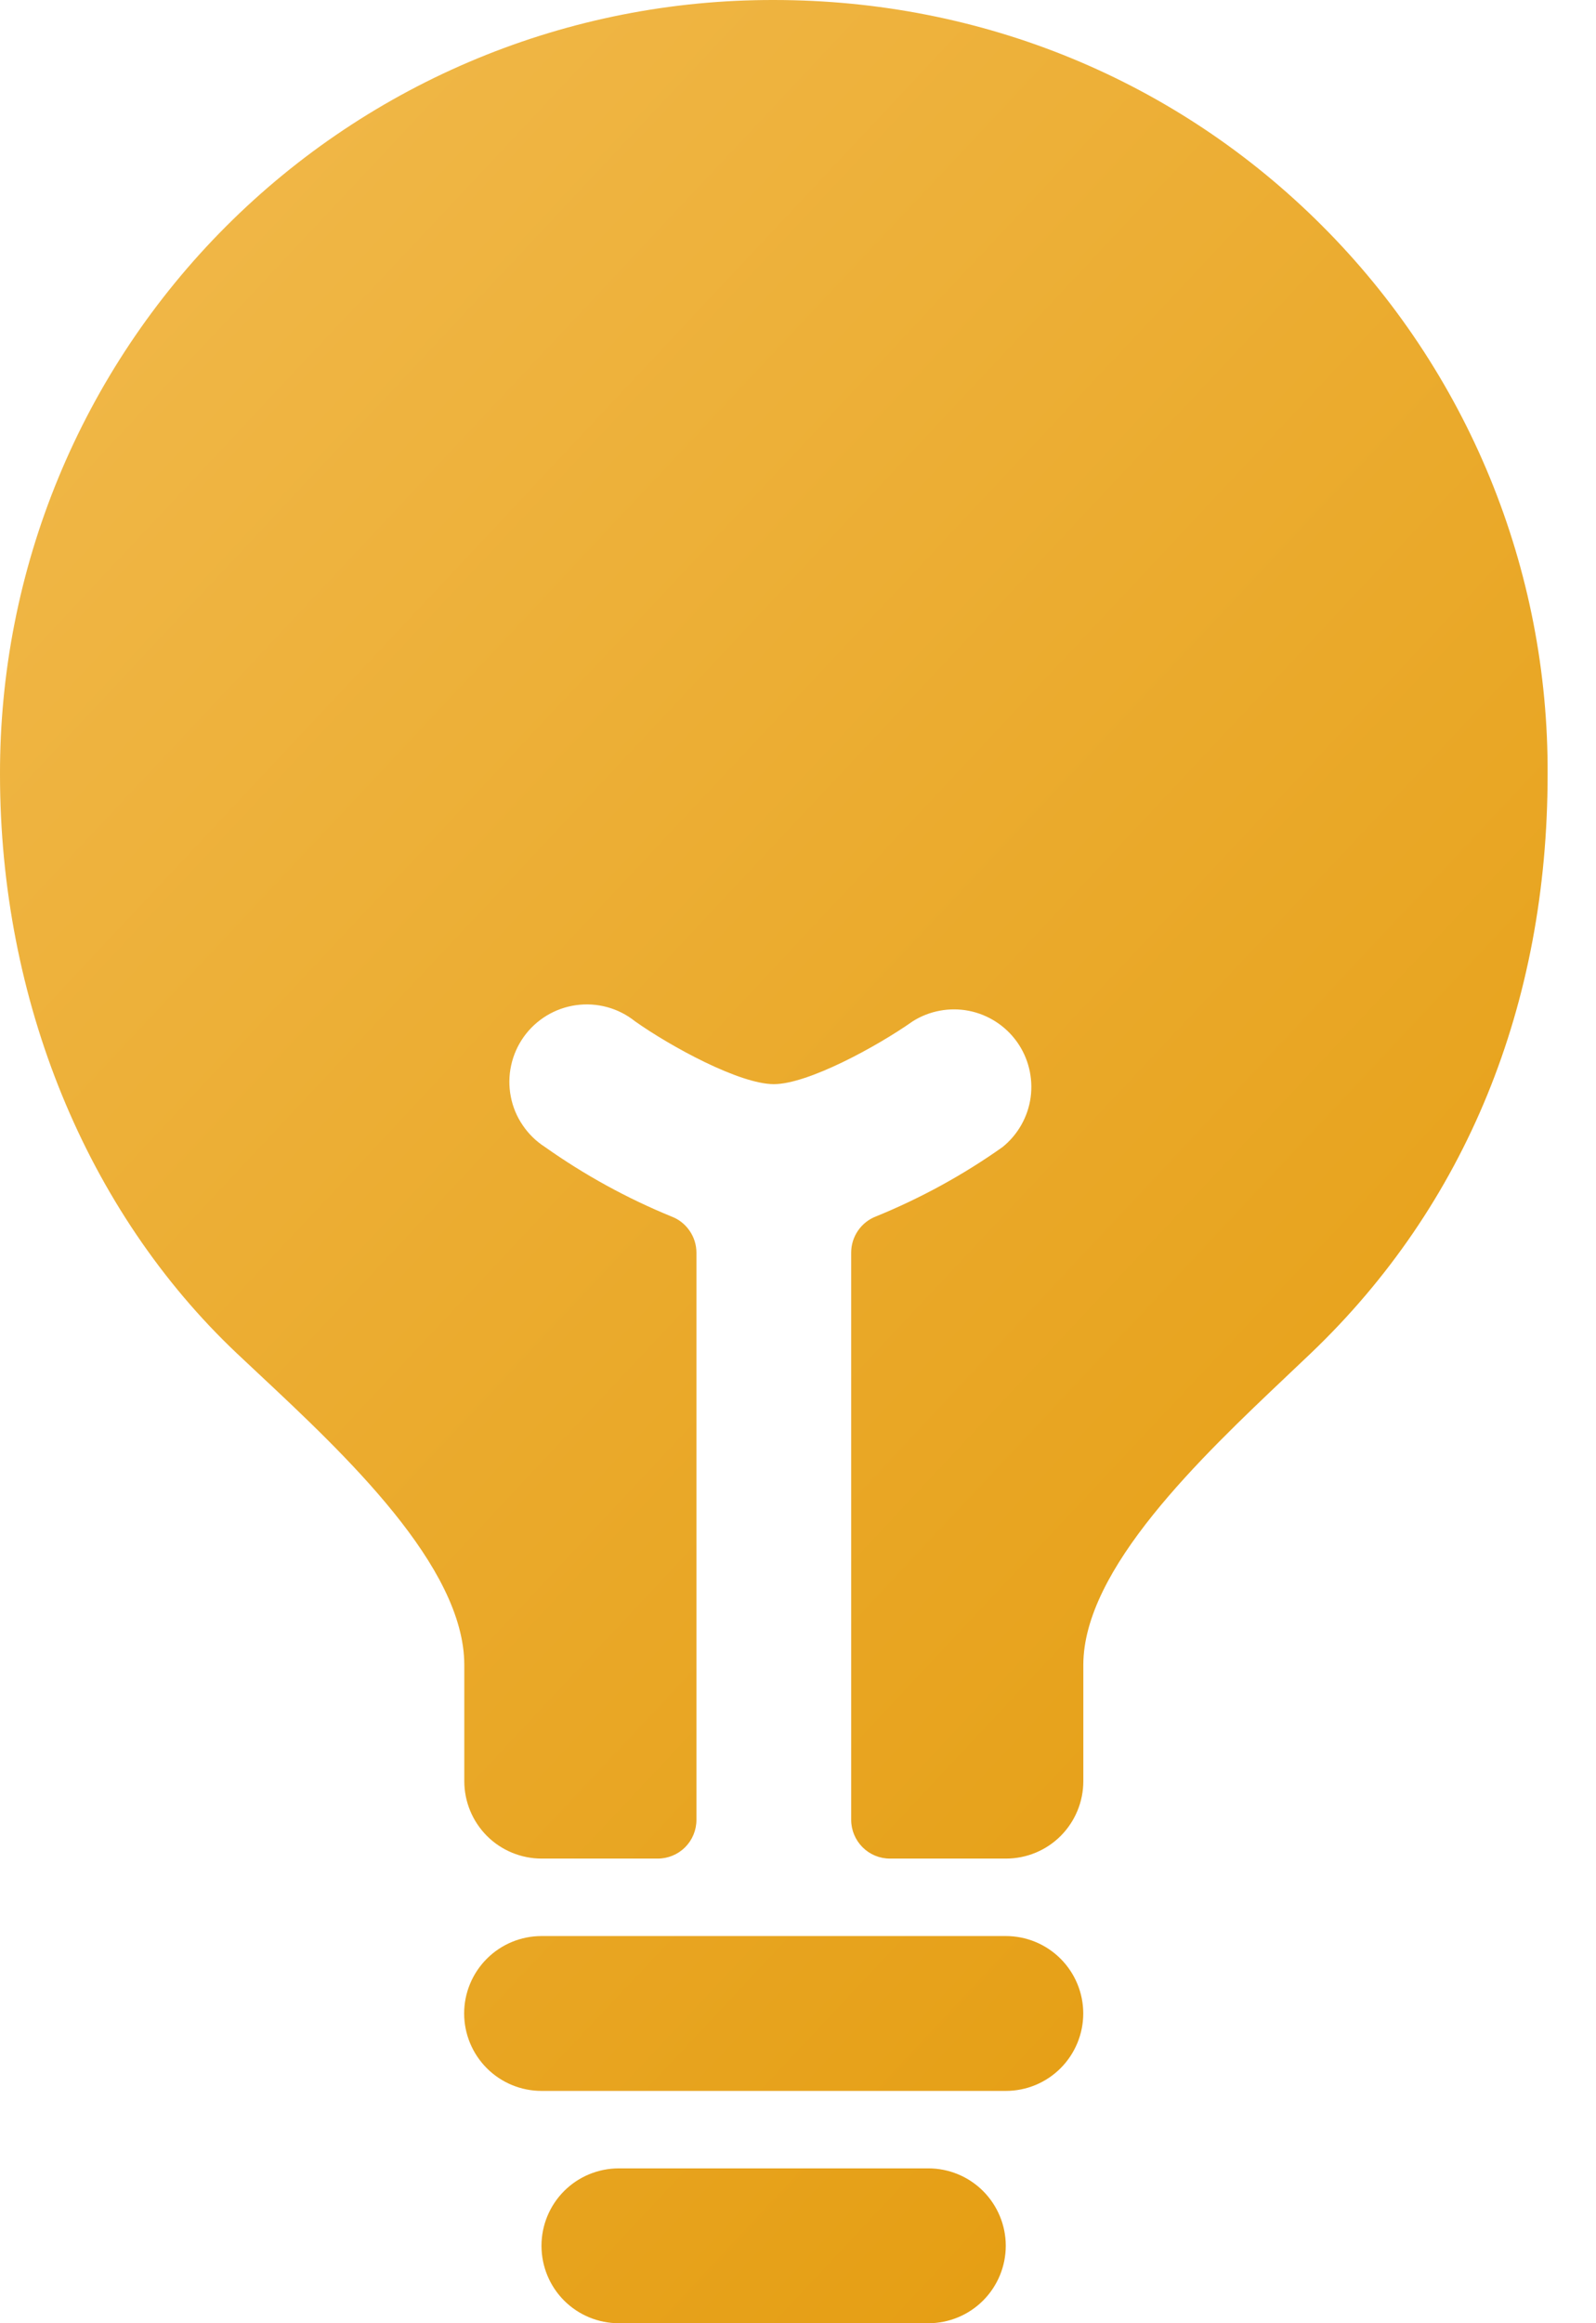 <svg width="22" height="32" viewBox="0 0 22 32" fill="none" xmlns="http://www.w3.org/2000/svg">
<path fill-rule="evenodd" clip-rule="evenodd" d="M10.667 3.02297e-05C13.538 3.02297e-05 16.223 1.105 18.228 3.113C19.219 4.104 20.004 5.282 20.537 6.579C21.07 7.876 21.34 9.265 21.333 10.667C21.333 13.841 20.205 16.6 18.071 18.638L17.743 18.949L17.742 18.95C16.556 20.073 14.933 21.609 14.933 22.933V24.533C14.933 24.816 14.821 25.087 14.621 25.288C14.421 25.488 14.15 25.6 13.867 25.6H12.267C12.125 25.6 11.99 25.544 11.89 25.444C11.79 25.344 11.733 25.208 11.733 25.067V17.253C11.733 17.145 11.766 17.04 11.827 16.951C11.888 16.862 11.975 16.793 12.075 16.755C12.691 16.504 13.276 16.184 13.819 15.8C14.031 15.629 14.17 15.384 14.207 15.114C14.243 14.845 14.176 14.571 14.018 14.35C13.86 14.129 13.623 13.976 13.356 13.923C13.089 13.871 12.812 13.922 12.582 14.067C12.087 14.415 11.137 14.933 10.667 14.933C10.196 14.933 9.246 14.416 8.753 14.067C8.639 13.976 8.509 13.91 8.369 13.872C8.23 13.834 8.084 13.825 7.94 13.845C7.797 13.865 7.659 13.914 7.535 13.989C7.412 14.064 7.304 14.163 7.22 14.281C7.136 14.399 7.077 14.532 7.046 14.674C7.015 14.815 7.013 14.961 7.041 15.104C7.068 15.246 7.124 15.381 7.206 15.5C7.287 15.62 7.392 15.722 7.514 15.8C8.057 16.184 8.642 16.505 9.258 16.757C9.359 16.795 9.445 16.864 9.506 16.953C9.567 17.041 9.6 17.147 9.6 17.255V25.067C9.6 25.208 9.544 25.344 9.444 25.444C9.344 25.544 9.208 25.6 9.067 25.6H7.467C7.184 25.6 6.912 25.488 6.712 25.288C6.512 25.087 6.4 24.816 6.4 24.533V22.933C6.4 21.576 4.758 20.038 3.557 18.915L3.267 18.643C1.191 16.682 3.02297e-05 13.775 3.02297e-05 10.667C-0.003 9.265 0.27 7.876 0.805 6.581C1.34 5.285 2.126 4.108 3.117 3.117C4.108 2.126 5.285 1.34 6.581 0.805C7.876 0.27 9.265 -0.003 10.667 3.02297e-05ZM13.865 26.667H7.465C7.182 26.667 6.911 26.779 6.711 26.979C6.511 27.179 6.398 27.45 6.398 27.733C6.398 28.016 6.511 28.288 6.711 28.488C6.911 28.688 7.182 28.8 7.465 28.8H13.865C14.148 28.8 14.419 28.688 14.619 28.488C14.819 28.288 14.932 28.016 14.932 27.733C14.932 27.45 14.819 27.179 14.619 26.979C14.419 26.779 14.148 26.667 13.865 26.667ZM12.797 29.867H8.53C8.247 29.867 7.976 29.979 7.776 30.179C7.576 30.379 7.464 30.651 7.464 30.933C7.464 31.216 7.576 31.488 7.776 31.688C7.976 31.888 8.247 32 8.53 32H12.797C13.08 32 13.351 31.888 13.551 31.688C13.751 31.488 13.864 31.216 13.864 30.933C13.864 30.651 13.751 30.379 13.551 30.179C13.351 29.979 13.08 29.867 12.797 29.867Z" fill="url(#paint0_linear)"/>
<defs>
<linearGradient id="paint0_linear" x1="23.334" y1="38" x2="-5.445" y2="11.001" gradientUnits="userSpaceOnUse">
<stop stop-color="#E19500"/>
<stop offset="1" stop-color="#F0B747"/>
</linearGradient>
</defs>
</svg>
